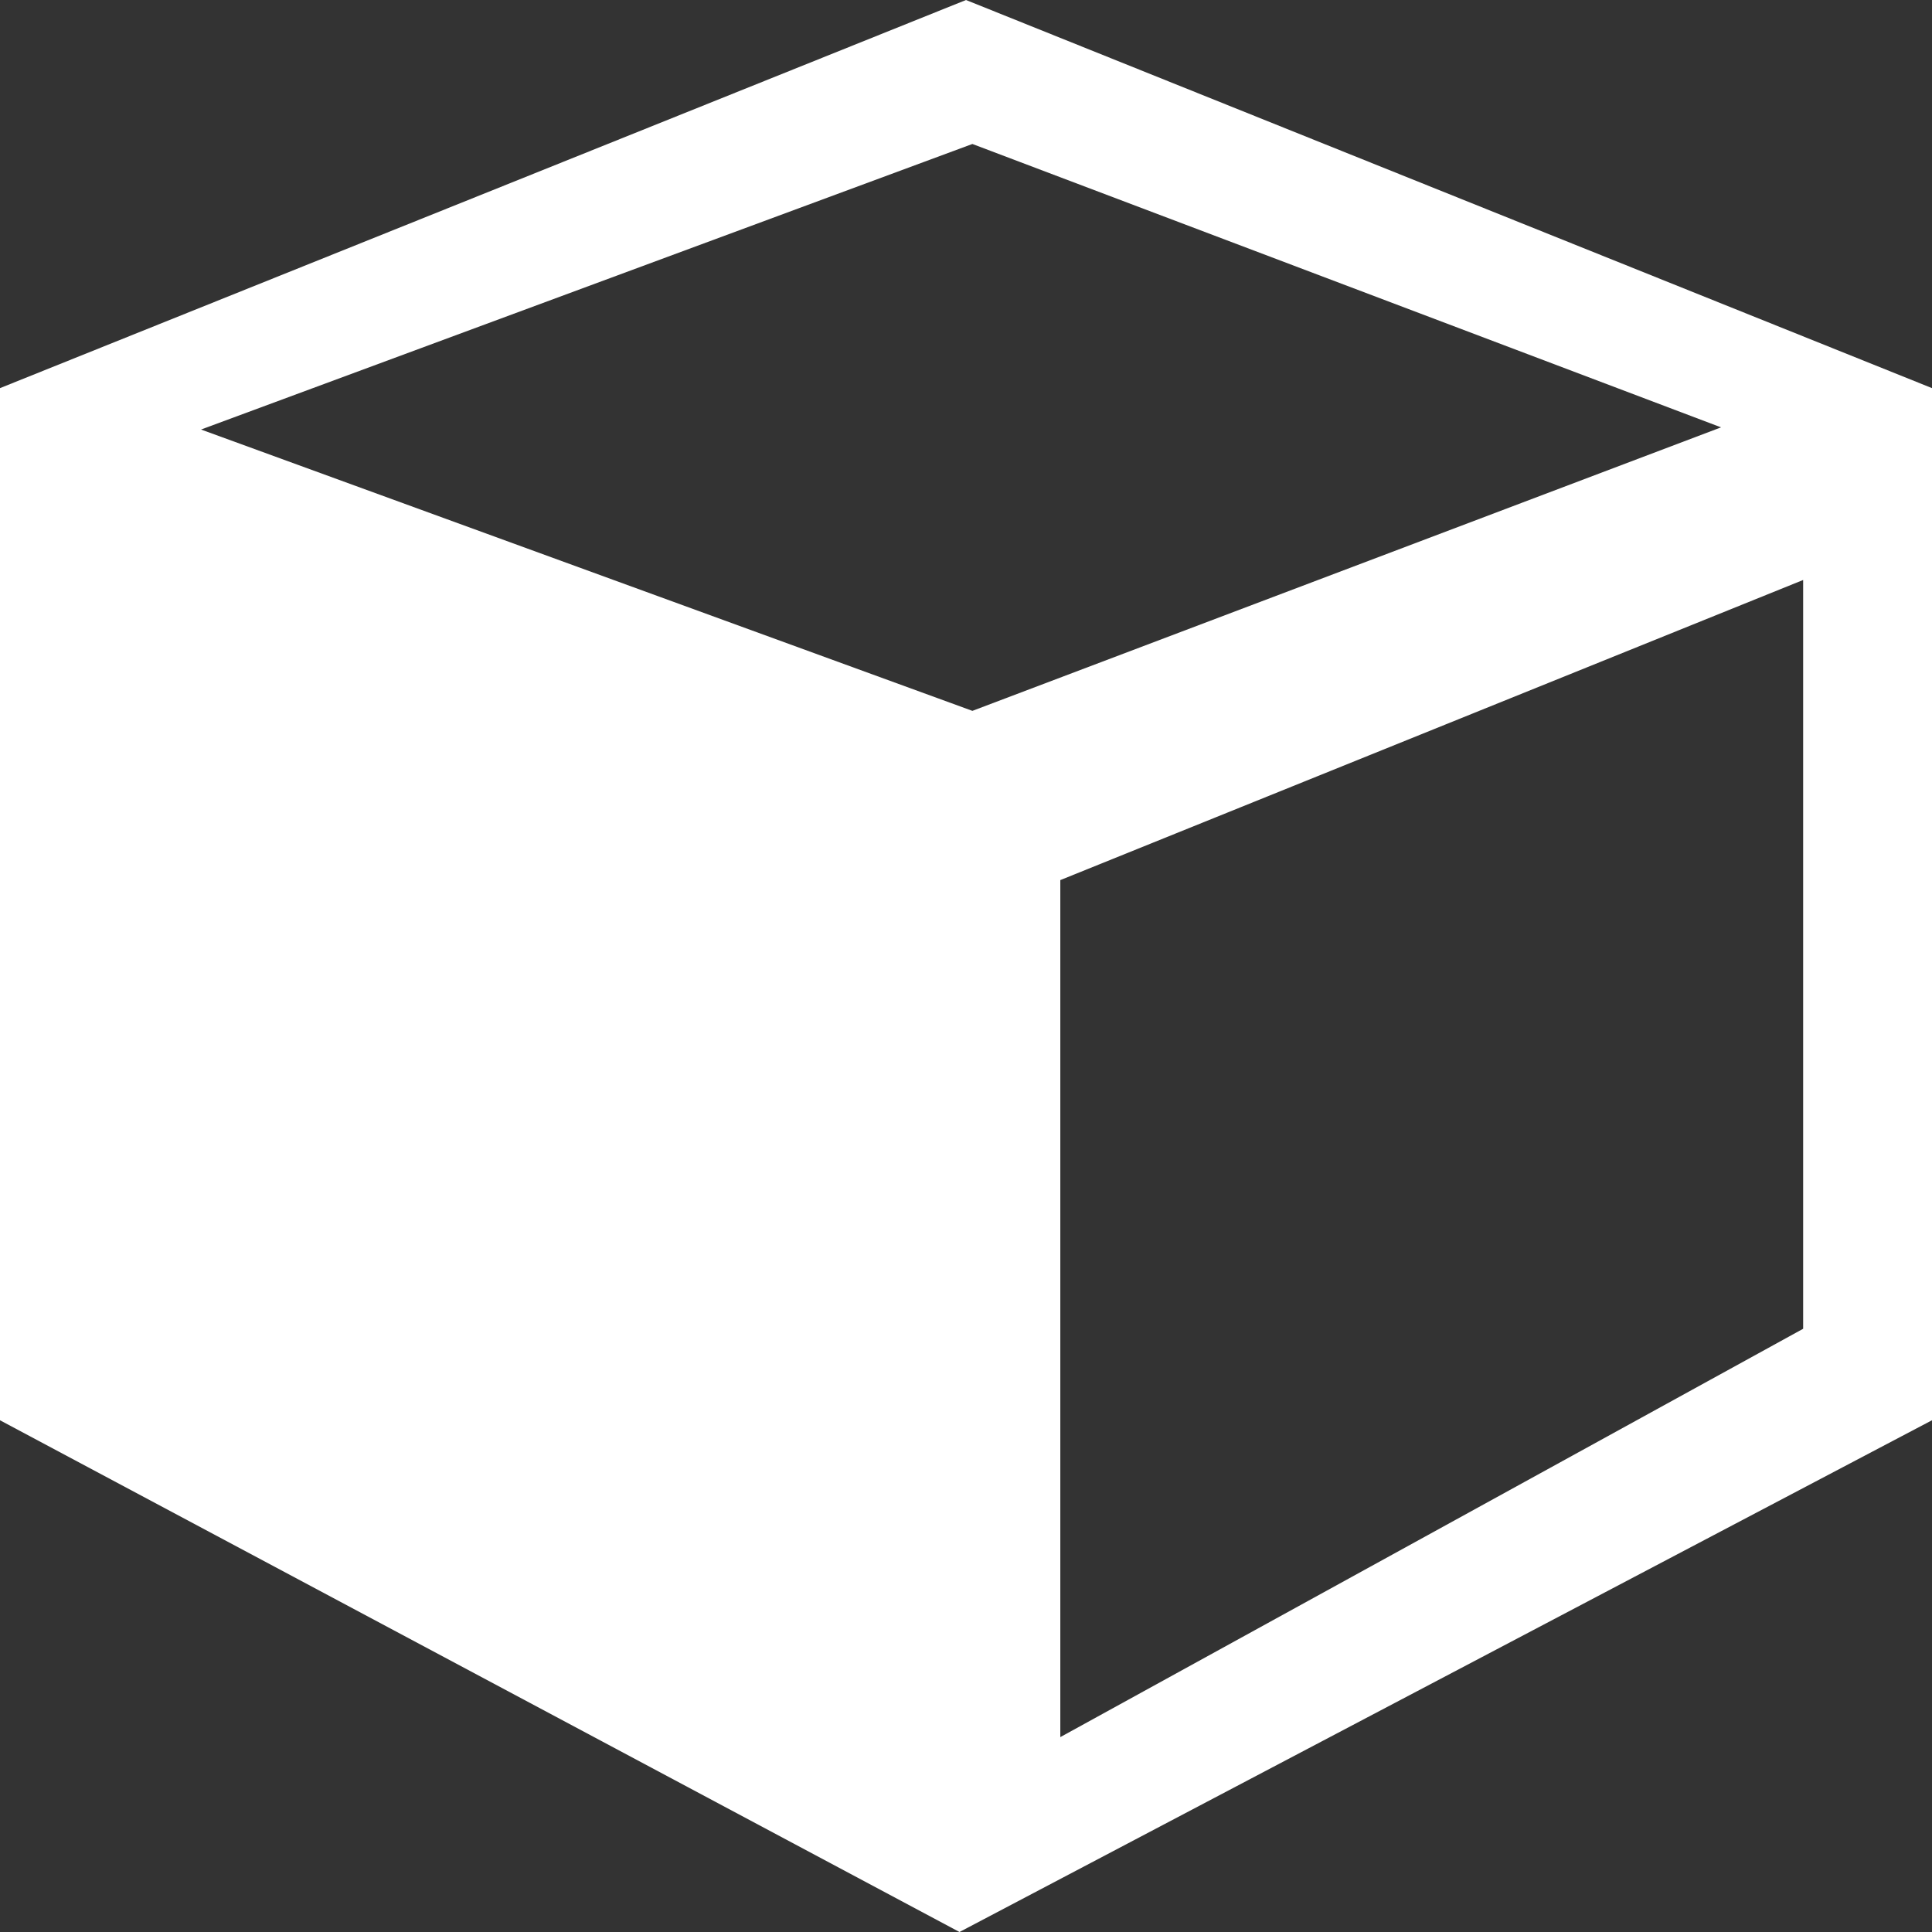 <?xml version="1.0" encoding="UTF-8"?>
<svg width="65px" height="65px" viewBox="0 0 65 65" version="1.1" xmlns="http://www.w3.org/2000/svg" xmlns:xlink="http://www.w3.org/1999/xlink">
    <rect x="0" y="0" width="65" height="65" fill="#333333" stroke="none"/>
    <title>场景备份</title>
    <g id="页面-1" stroke="none" stroke-width="1" fill="none" fill-rule="evenodd">
        <g id="1" transform="translate(-701, -2176)" fill="#FFFFFF" fill-rule="nonzero">
            <g id="编组-11" transform="translate(79, 2109)">
                <g id="场景备份" transform="translate(622, 67)">
                    <path d="M0,13.058 L32.5,0 L65,13.058 L65,47.783 L32.281,65 L0,47.783 L0,13.058 Z M60.665,19.513 L35.673,29.61 L35.673,58.443 L60.665,44.705 L60.665,19.513 Z M32.715,4.844 L6.764,14.451 L32.715,23.916 L57.903,14.378 L32.715,4.844 Z" id="形状"></path>
                </g>
            </g>
        </g>
    </g>
</svg>